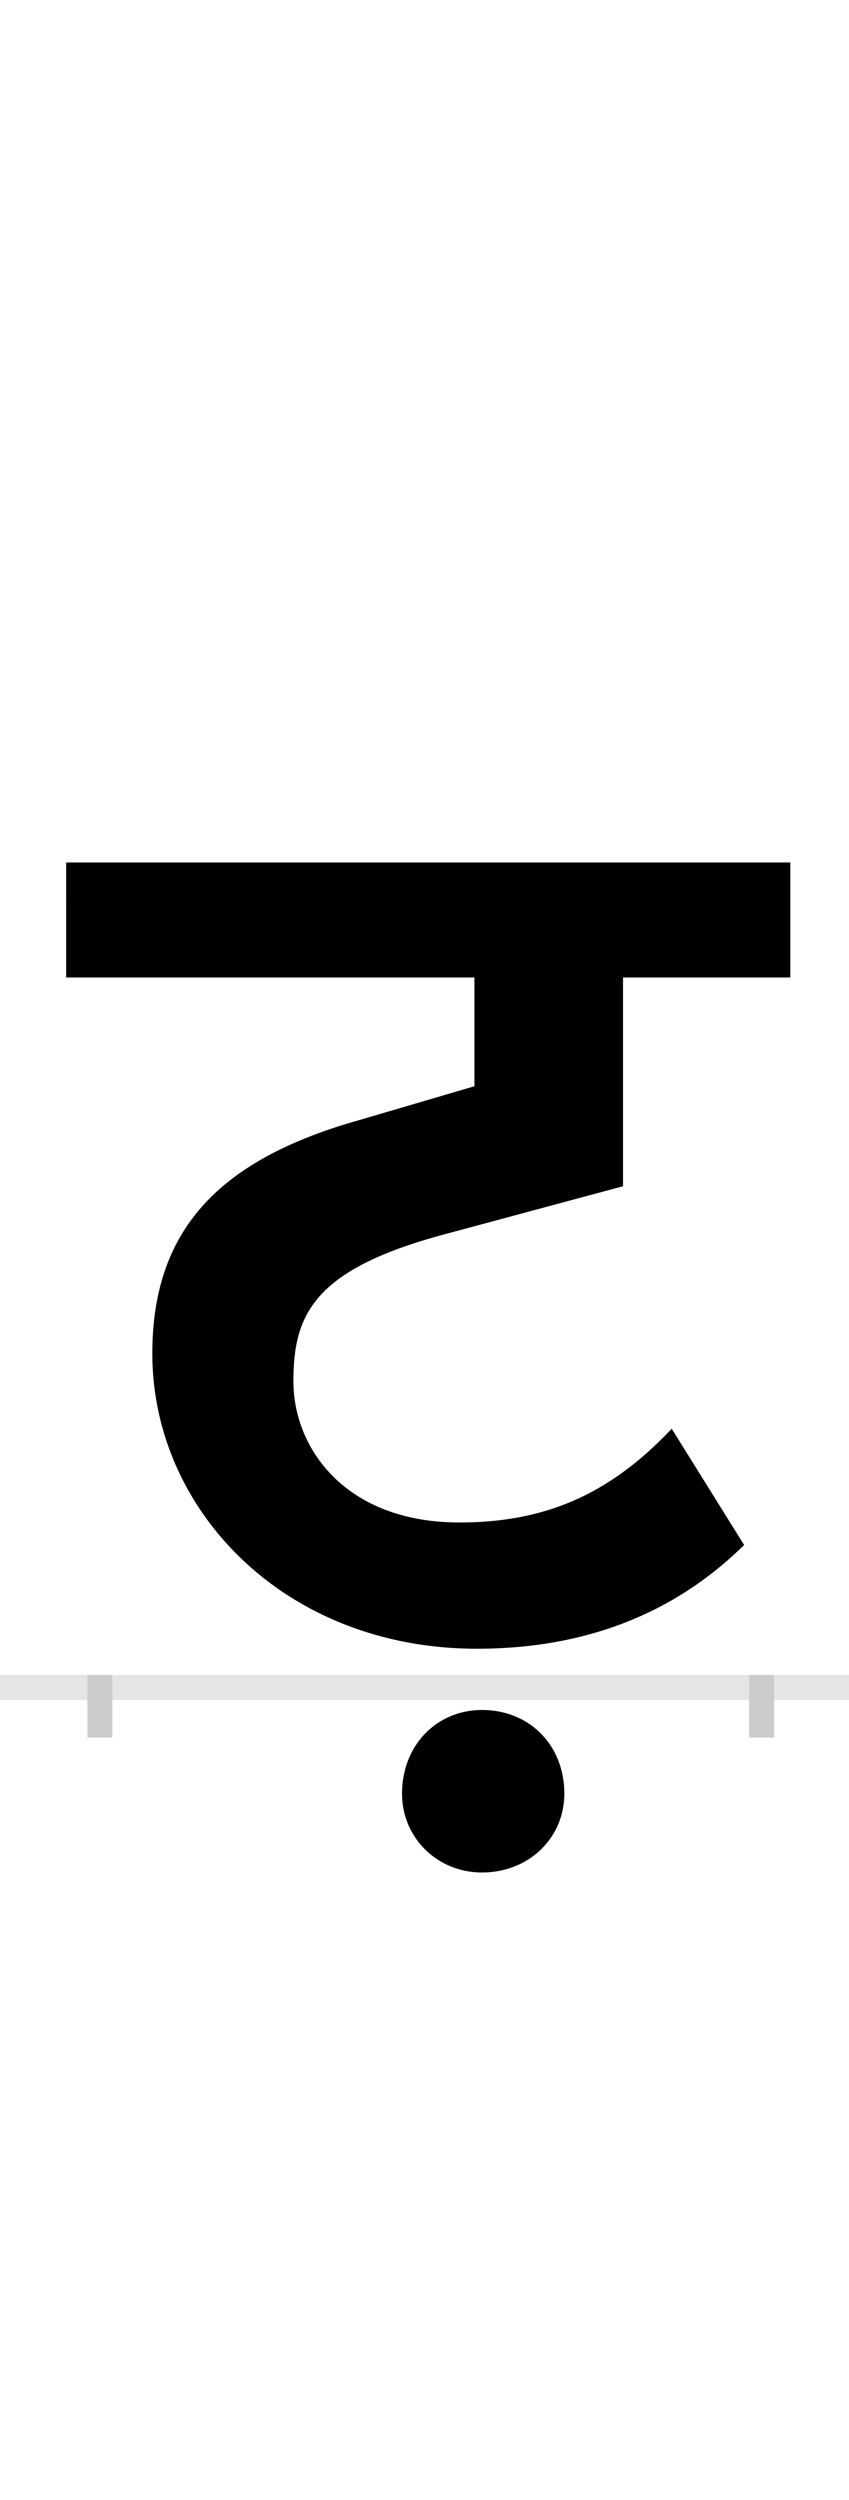 <?xml version="1.0" encoding="UTF-8"?>
<svg height="200.0" version="1.1" width="68.0" xmlns="http://www.w3.org/2000/svg" xmlns:xlink="http://www.w3.org/1999/xlink">
 <rect width="100%" height="100%" fill="#808080" stroke="none"/>
 <path d="M0,0 l68,0 l0,200 l-68,0 Z M0,0" fill="rgb(255,255,255)" transform="matrix(1,0,0,-1,0.0,200.0)"/>
 <path d="M0,0 l68,0" fill="none" stroke="rgb(229,229,229)" stroke-width="2" transform="matrix(1,0,0,-1,0.0,135.0)"/>
 <path d="M0,1 l0,-5" fill="none" stroke="rgb(204,204,204)" stroke-width="2" transform="matrix(1,0,0,-1,8.0,135.0)"/>
 <path d="M0,1 l0,-5" fill="none" stroke="rgb(204,204,204)" stroke-width="2" transform="matrix(1,0,0,-1,61.0,135.0)"/>
 <path d="M-27,568 l327,0 l0,-87 l-92,-27 c-114,-32,-166,-89,-166,-187 c0,-125,106,-236,260,-236 c75,0,151,21,214,83 l-58,93 c-50,-53,-102,-75,-170,-75 c-91,0,-133,59,-133,113 c0,53,16,89,119,117 l145,39 l0,167 l134,0 l0,92 l-580,0 Z M242,-85 c0,-35,28,-63,64,-63 c38,0,66,28,66,63 c0,39,-28,67,-66,67 c-36,0,-64,-28,-64,-67 Z M242,-85" fill="rgb(0,0,0)" transform="matrix(0.1,0.0,0.0,-0.1,8.0,135.0)"/>
</svg>
